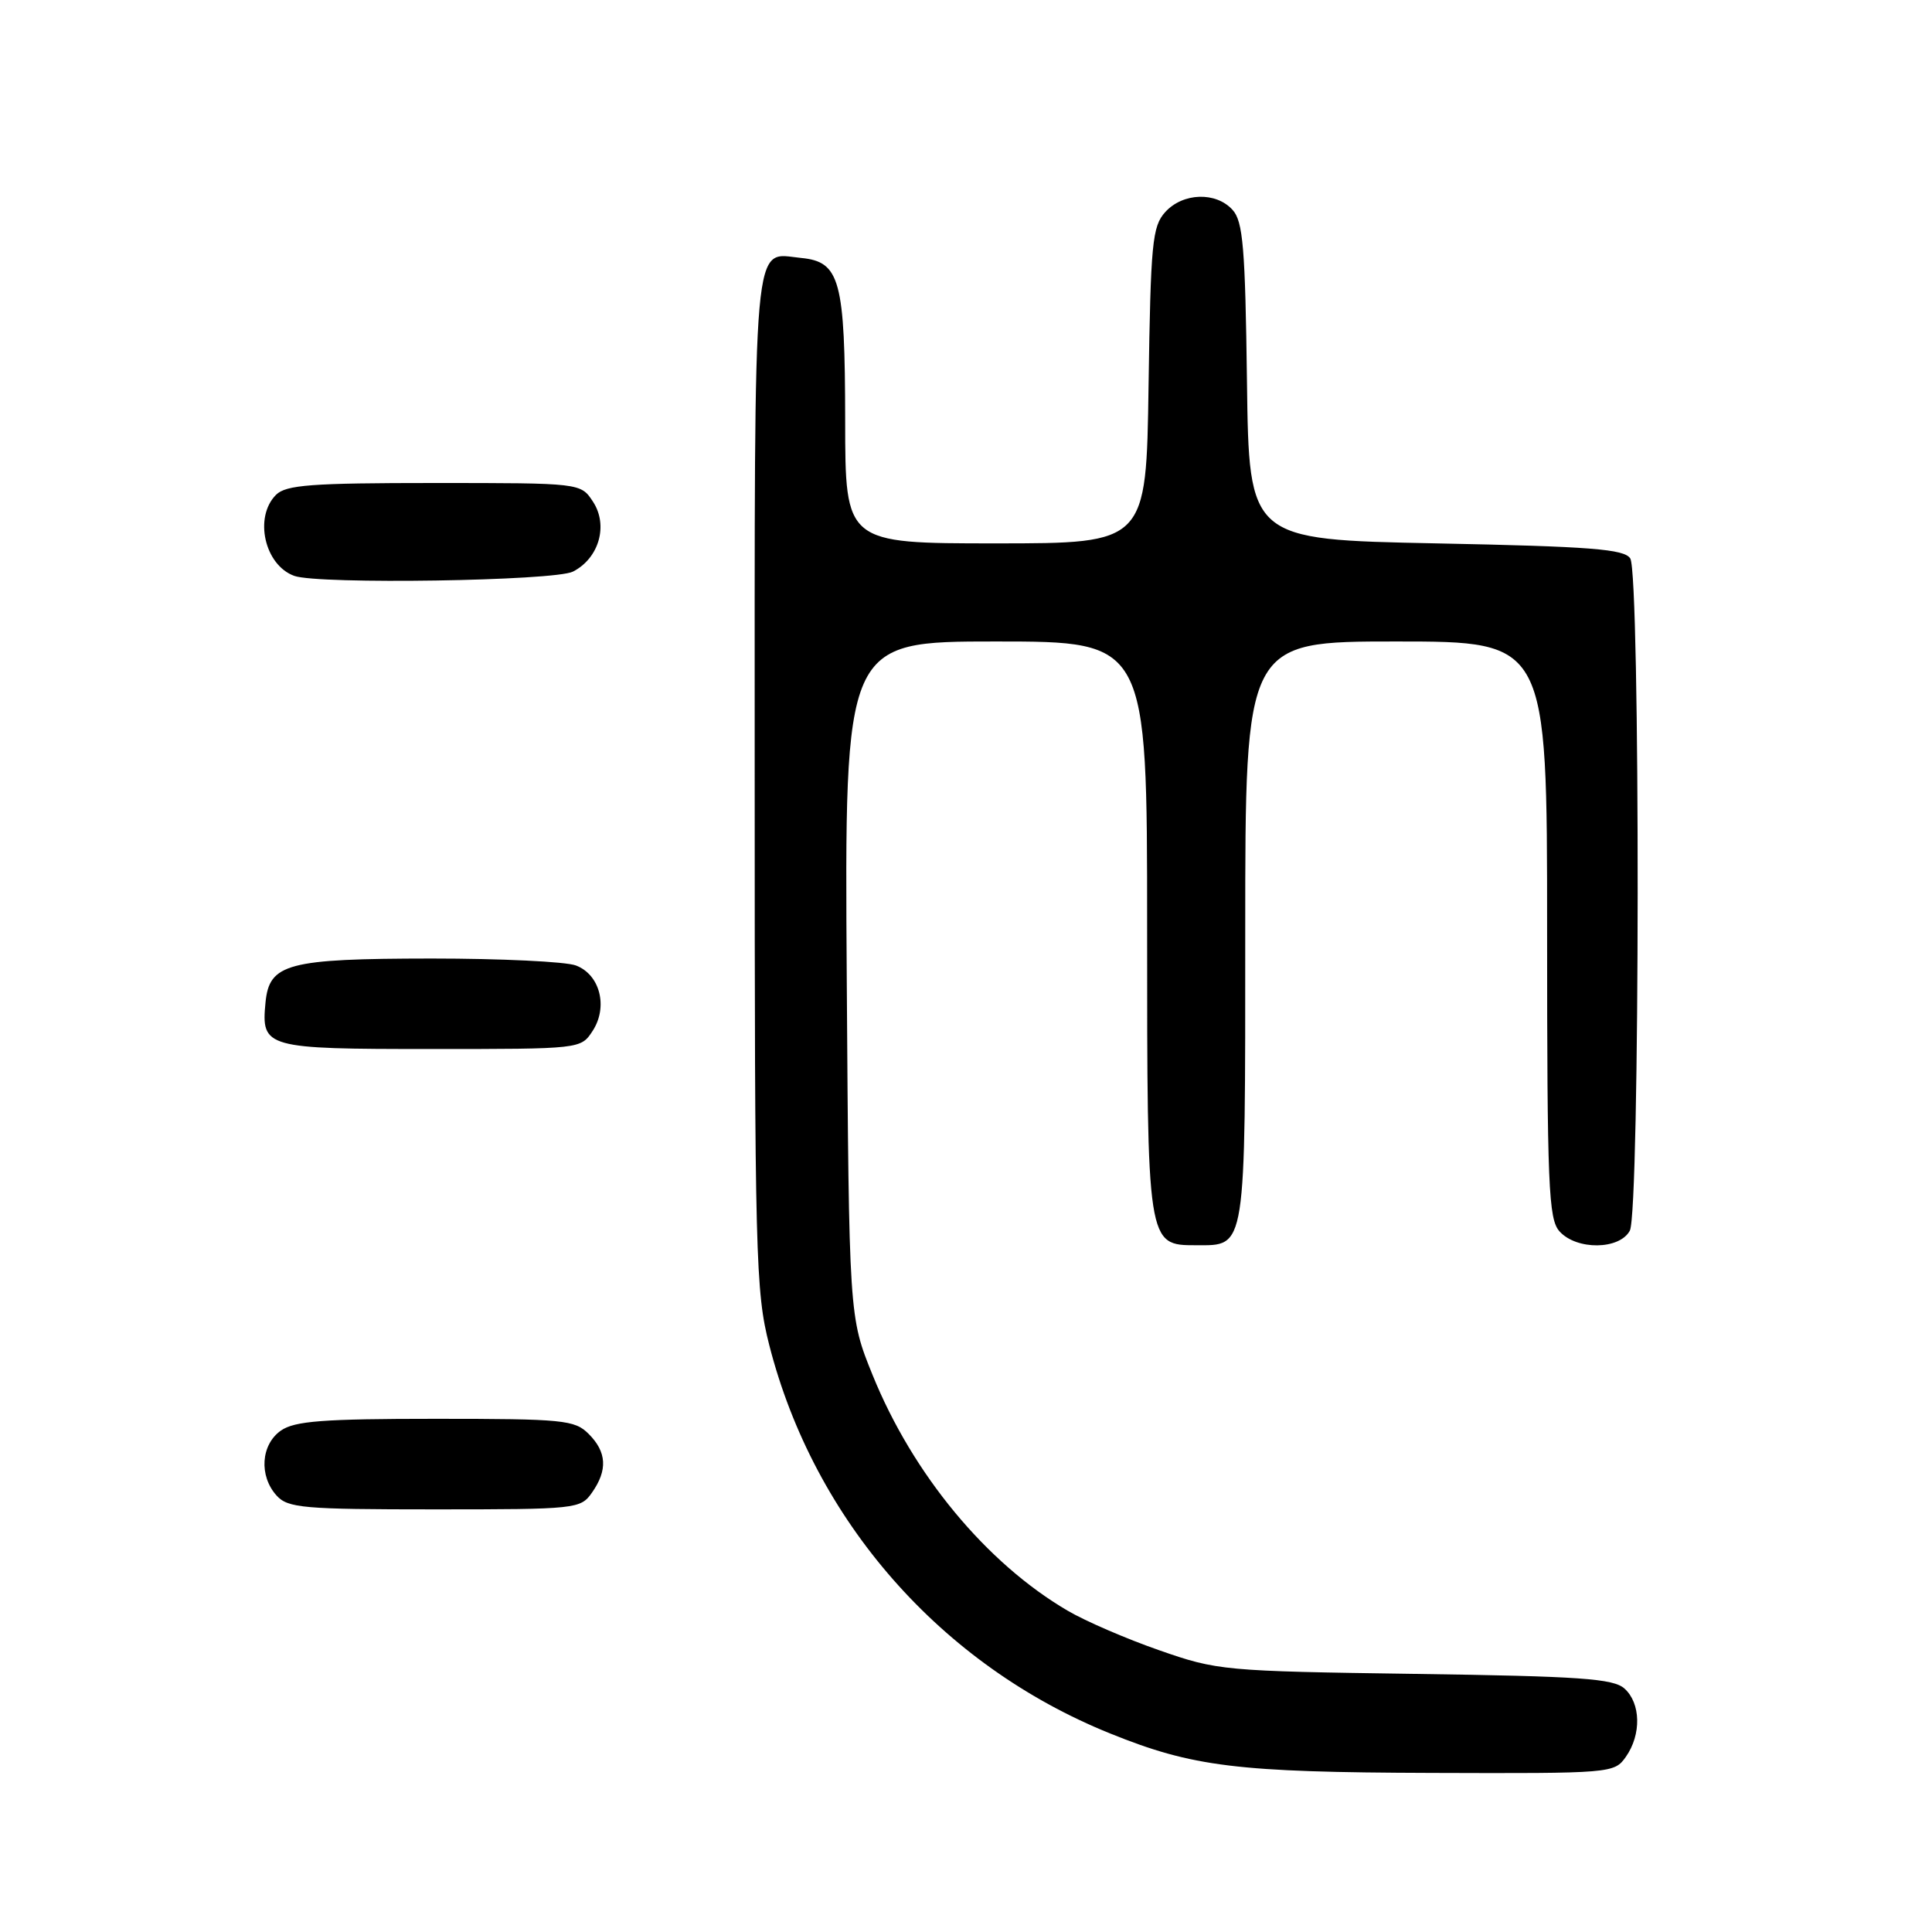 <?xml version="1.0" encoding="UTF-8" standalone="no"?>
<!DOCTYPE svg PUBLIC "-//W3C//DTD SVG 1.1//EN" "http://www.w3.org/Graphics/SVG/1.1/DTD/svg11.dtd" >
<svg xmlns="http://www.w3.org/2000/svg" xmlns:xlink="http://www.w3.org/1999/xlink" version="1.1" viewBox="0 0 256 256">
 <g >
 <path fill="currentColor"
d=" M 215.44 232.78 C 217.51 229.83 217.42 225.69 215.25 223.74 C 213.78 222.42 209.37 222.11 187.50 221.80 C 162.17 221.44 161.30 221.36 153.61 218.67 C 149.27 217.16 143.80 214.80 141.46 213.42 C 130.70 207.12 120.95 195.34 115.62 182.19 C 112.50 174.50 112.50 174.50 112.20 129.75 C 111.90 85.00 111.90 85.00 131.95 85.00 C 152.00 85.00 152.00 85.00 152.00 122.78 C 152.00 165.04 151.99 165.00 158.49 165.00 C 165.16 165.00 165.00 166.05 165.00 123.43 C 165.00 85.00 165.00 85.00 185.00 85.00 C 205.00 85.00 205.00 85.00 205.00 123.17 C 205.00 157.29 205.18 161.54 206.65 163.17 C 208.92 165.68 214.60 165.61 215.96 163.07 C 217.31 160.56 217.36 76.12 216.02 74.00 C 215.24 72.76 210.85 72.41 190.29 72.00 C 165.50 71.50 165.50 71.50 165.23 50.56 C 165.00 32.83 164.71 29.33 163.32 27.81 C 161.13 25.38 156.74 25.52 154.40 28.10 C 152.68 30.00 152.47 32.21 152.19 51.10 C 151.89 72.00 151.89 72.00 131.94 72.00 C 112.00 72.00 112.00 72.00 111.99 55.75 C 111.97 37.11 111.31 34.68 106.16 34.18 C 99.64 33.55 100.00 29.52 100.00 103.46 C 100.00 166.62 100.12 171.14 101.93 178.23 C 107.88 201.49 124.68 220.64 147.09 229.69 C 158.05 234.12 163.89 234.84 189.69 234.92 C 213.60 235.00 213.90 234.97 215.44 232.78 Z  M 78.44 197.78 C 80.54 194.79 80.40 192.40 78.00 190.00 C 76.15 188.15 74.67 188.00 57.72 188.00 C 42.80 188.00 39.04 188.29 37.22 189.56 C 34.57 191.42 34.29 195.56 36.65 198.17 C 38.15 199.82 40.18 200.00 57.60 200.00 C 76.40 200.00 76.93 199.94 78.44 197.78 Z  M 78.52 136.61 C 80.60 133.43 79.51 129.14 76.31 127.93 C 74.97 127.42 66.36 127.01 57.18 127.01 C 38.08 127.03 35.68 127.67 35.18 132.84 C 34.60 138.85 35.15 139.00 57.10 139.00 C 76.94 139.00 76.96 139.00 78.52 136.61 Z  M 75.92 75.74 C 79.38 73.97 80.63 69.60 78.57 66.47 C 76.95 64.00 76.95 64.00 57.55 64.00 C 41.24 64.00 37.89 64.25 36.57 65.57 C 33.62 68.53 35.06 74.90 39.00 76.31 C 42.23 77.46 73.49 76.98 75.92 75.74 Z "/>
</g>
</svg>